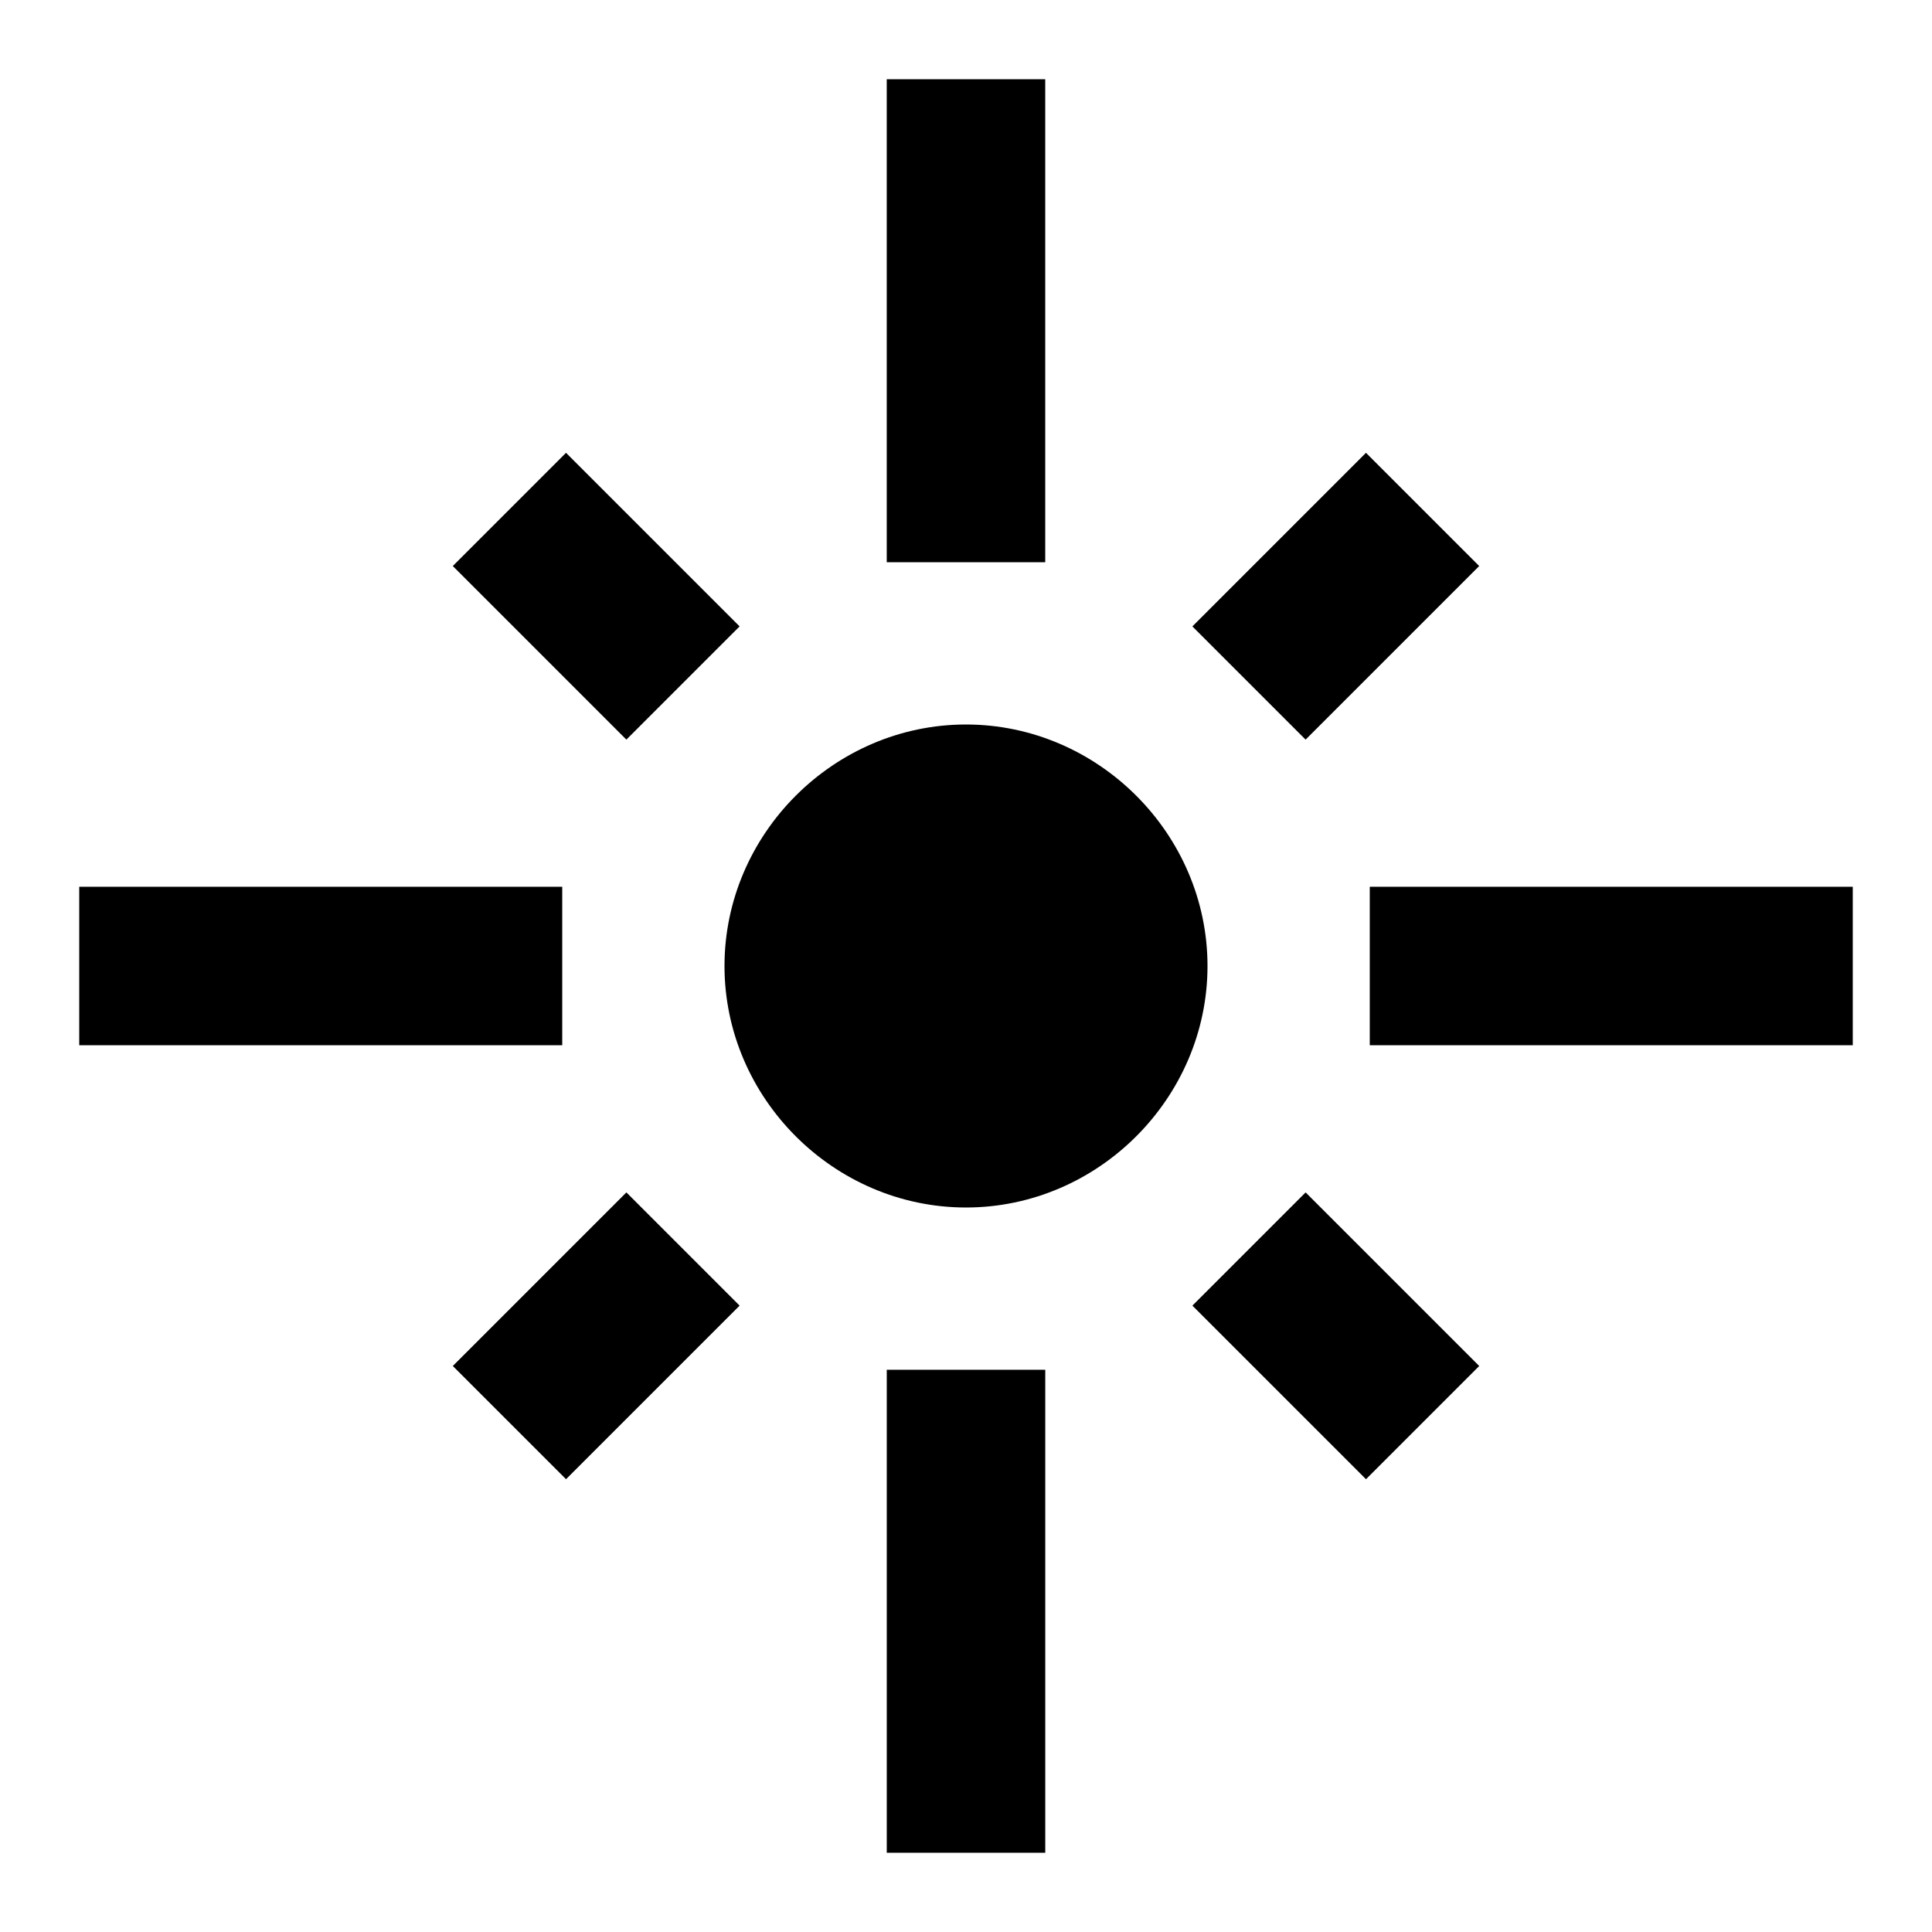 <?xml version="1.0" encoding="utf-8"?>
<!-- Generated by IcoMoon.io -->
<!DOCTYPE svg PUBLIC "-//W3C//DTD SVG 1.1//EN" "http://www.w3.org/Graphics/SVG/1.1/DTD/svg11.dtd">
<svg version="1.1" xmlns="http://www.w3.org/2000/svg" xmlns:xlink="http://www.w3.org/1999/xlink" width="80" height="80" viewBox="0 0 80 80">
<path d="M36.719 76.719v-20h6.563v20h-6.563zM18.75 56.563l7.188-7.188 4.688 4.688-7.188 7.188zM49.375 54.063l4.688-4.688 7.188 7.188-4.688 4.688zM40 30c5.469 0 10 4.531 10 10s-4.531 10-10 10-10-4.531-10-10 4.531-10 10-10zM56.719 36.719h20v6.563h-20v-6.563zM61.25 23.438l-7.188 7.188-4.688-4.688 7.188-7.188zM43.281 3.281v20h-6.563v-20h6.563zM30.625 25.938l-4.688 4.688-7.188-7.188 4.688-4.688zM23.281 36.719v6.563h-20v-6.563h20z"></path>
</svg>

